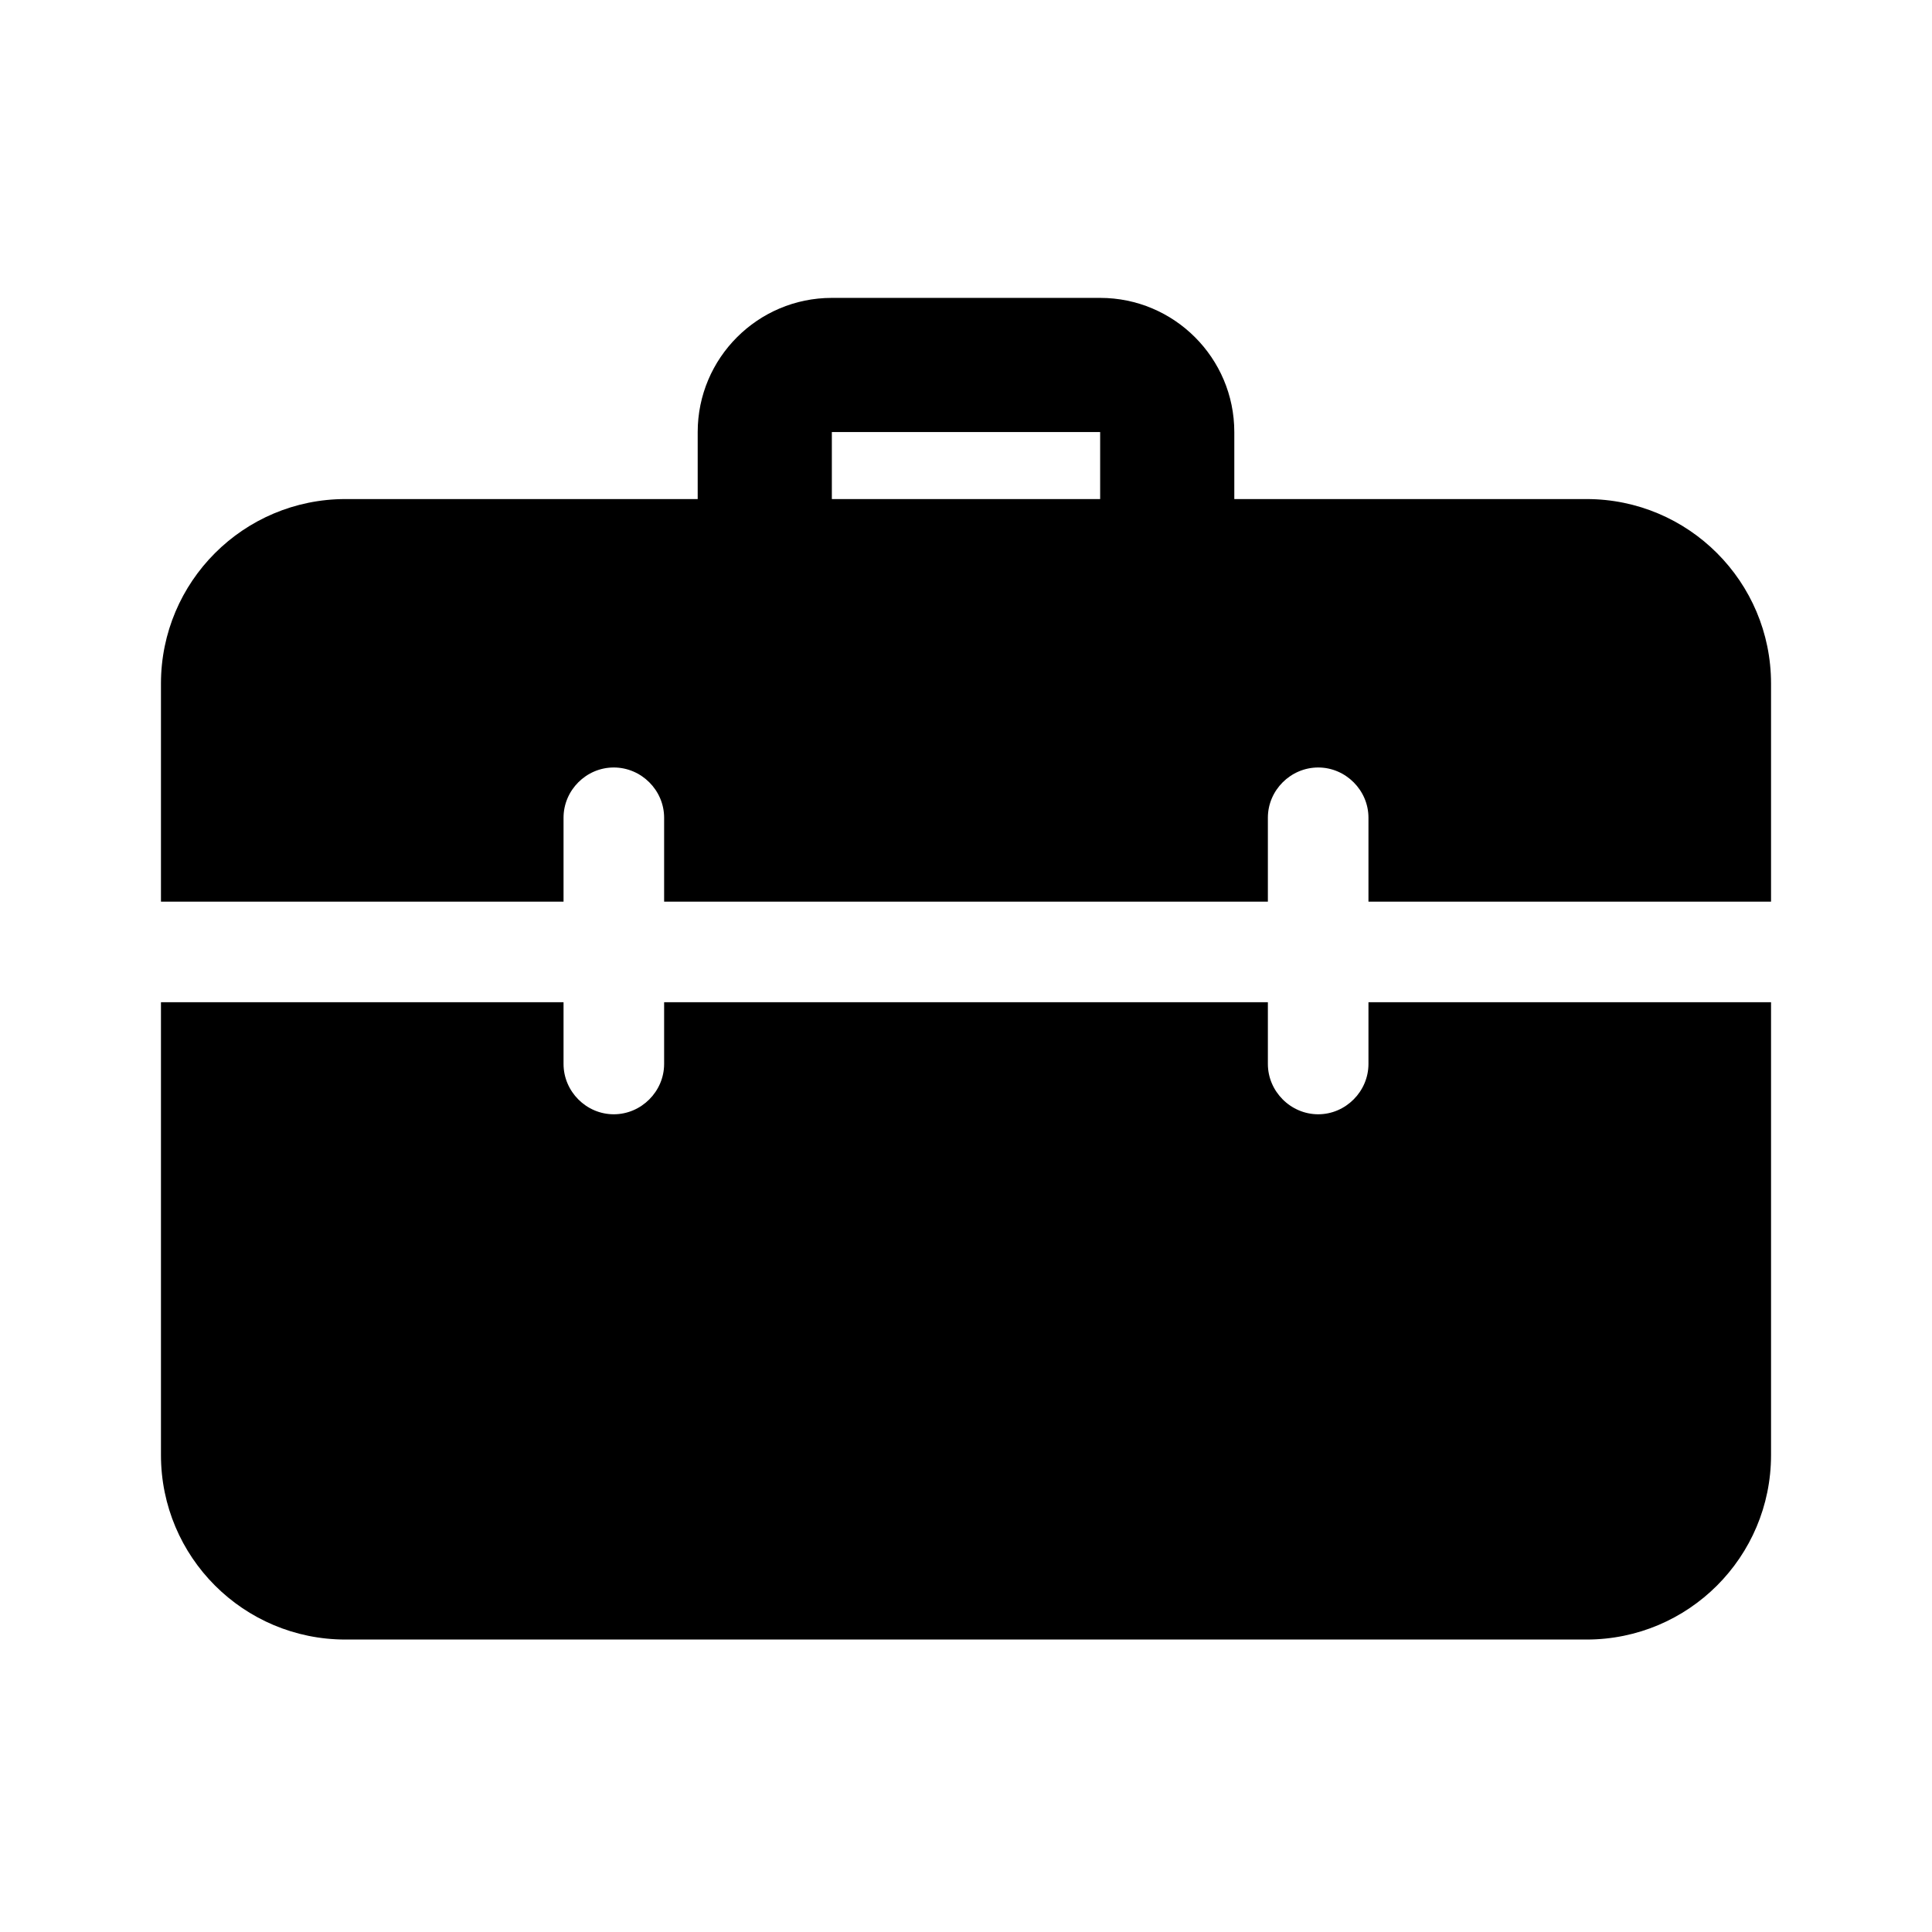 <svg xmlns="http://www.w3.org/2000/svg" width="16" height="16" viewBox="0 0 16 16" fill="none"><rect width="16" height="16" fill="none"/>
<path fill-rule="evenodd" clip-rule="evenodd" d="M10.222 4.133H13.139C13.983 4.133 14.667 4.817 14.667 5.661V7.467H11.333V6.772C11.333 6.544 11.144 6.356 10.917 6.356C10.689 6.356 10.5 6.544 10.5 6.772V7.467H5.5V6.772C5.5 6.544 5.311 6.356 5.083 6.356C4.855 6.356 4.667 6.544 4.667 6.772V7.467H1.333V5.661C1.333 4.817 2.017 4.133 2.861 4.133H5.778V3.578C5.778 2.965 6.276 2.467 6.889 2.467H9.111C9.724 2.467 10.222 2.965 10.222 3.578V4.133ZM9.111 4.133V3.578H6.889V4.133H9.111Z" fill="black"/>
<path d="M11.333 8.811V8.3H14.667V12.05C14.667 12.895 13.983 13.578 13.139 13.578H2.861C2.017 13.578 1.333 12.895 1.333 12.05V8.3H4.667V8.811C4.667 9.039 4.855 9.228 5.083 9.228C5.311 9.228 5.5 9.039 5.5 8.811V8.3H10.5V8.811C10.5 9.039 10.689 9.228 10.917 9.228C11.144 9.228 11.333 9.039 11.333 8.811Z" fill="black"/>
</svg>
